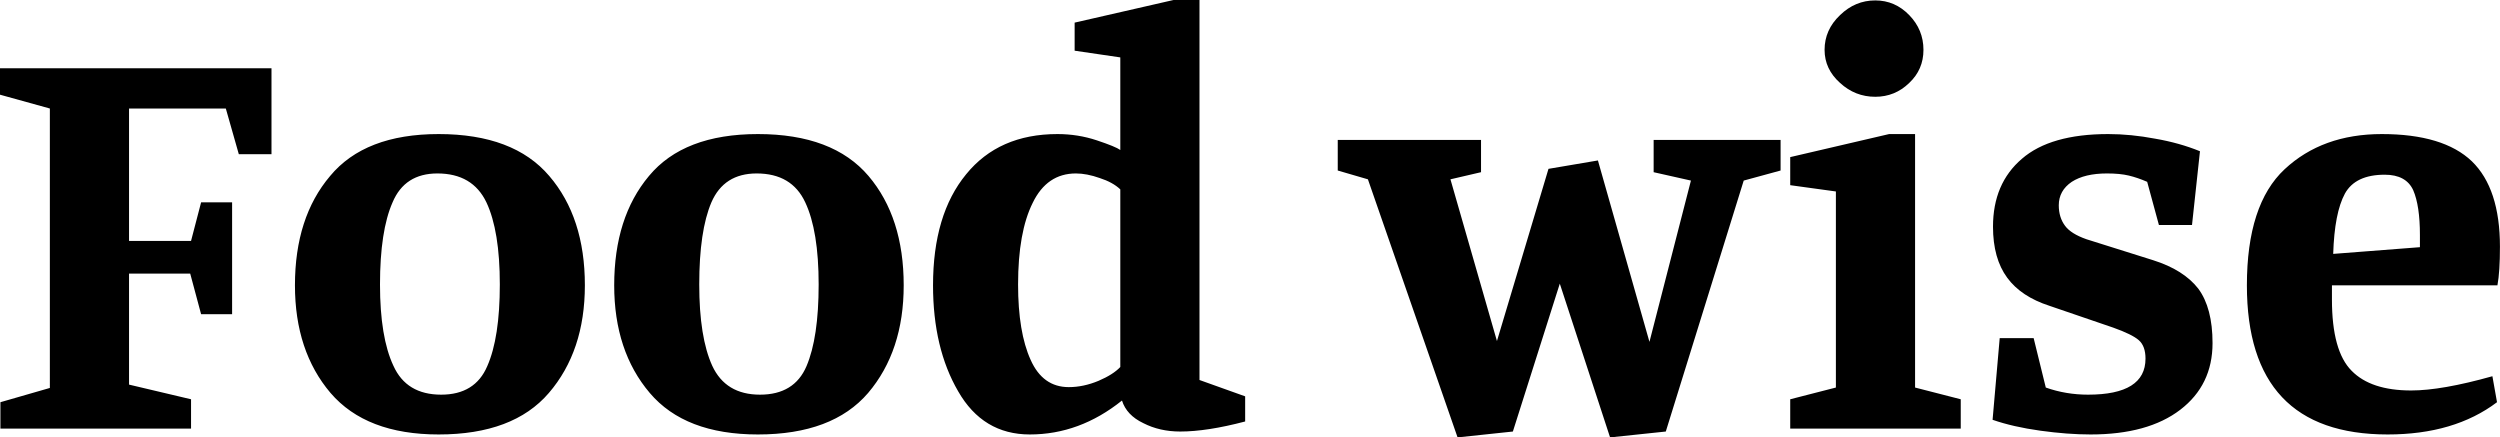 <svg data-v-423bf9ae="" xmlns="http://www.w3.org/2000/svg" viewBox="0 0 342.931 60" class="font"><!----><!----><!----><g data-v-423bf9ae="" id="ee049e91-d68c-41db-b9bc-12c11480d499" fill="black" transform="matrix(5.747,0,0,5.747,-2.816,-20.057)"><path d="M0.49 5.12L6.97 5.12L6.97 7.17L6.19 7.17L5.88 6.08L3.57 6.08L3.57 9.24L5.05 9.24L5.29 8.32L6.03 8.32L6.03 10.99L5.29 10.99L5.03 10.02L3.57 10.02L3.57 12.67L5.05 13.02L5.05 13.72L0.50 13.72L0.50 13.09L1.68 12.75L1.68 6.08L0.49 5.75L0.49 5.12ZM10.96 6.69L10.96 6.69Q12.75 6.69 13.60 7.69L13.60 7.69L13.60 7.69Q14.45 8.68 14.45 10.30L14.45 10.30L14.45 10.30Q14.45 11.87 13.59 12.87L13.59 12.87L13.59 12.87Q12.74 13.86 10.96 13.86L10.96 13.86L10.96 13.86Q9.23 13.86 8.38 12.87L8.38 12.87L8.38 12.87Q7.53 11.87 7.53 10.30L7.53 10.30L7.53 10.30Q7.53 8.68 8.37 7.69L8.37 7.69L8.37 7.69Q9.20 6.69 10.96 6.69L10.96 6.69ZM12.42 10.28L12.42 10.28Q12.42 9.00 12.10 8.32L12.10 8.32L12.10 8.32Q11.77 7.63 10.93 7.63L10.93 7.63L10.93 7.63Q10.15 7.63 9.86 8.32L9.86 8.32L9.86 8.32Q9.56 9.00 9.56 10.28L9.56 10.28L9.56 10.28Q9.56 11.54 9.88 12.22L9.88 12.22L9.88 12.22Q10.19 12.91 11.02 12.91L11.02 12.91L11.02 12.91Q11.83 12.91 12.12 12.23L12.12 12.23L12.12 12.23Q12.42 11.55 12.42 10.28L12.42 10.28ZM18.58 6.69L18.58 6.69Q20.37 6.69 21.22 7.69L21.22 7.69L21.22 7.69Q22.06 8.68 22.06 10.30L22.06 10.30L22.06 10.30Q22.06 11.87 21.21 12.87L21.21 12.87L21.21 12.87Q20.36 13.86 18.58 13.86L18.58 13.86L18.58 13.86Q16.84 13.86 16.00 12.87L16.00 12.87L16.00 12.87Q15.15 11.87 15.15 10.30L15.15 10.30L15.15 10.30Q15.15 8.68 15.98 7.69L15.98 7.69L15.98 7.69Q16.81 6.69 18.58 6.69L18.58 6.69ZM20.03 10.28L20.03 10.28Q20.03 9.00 19.71 8.32L19.71 8.32L19.71 8.32Q19.39 7.63 18.55 7.63L18.55 7.63L18.55 7.63Q17.77 7.63 17.47 8.32L17.47 8.32L17.47 8.32Q17.18 9.00 17.18 10.28L17.18 10.28L17.18 10.28Q17.18 11.54 17.49 12.22L17.49 12.22L17.49 12.22Q17.81 12.91 18.63 12.91L18.63 12.91L18.63 12.91Q19.45 12.91 19.74 12.23L19.74 12.23L19.74 12.23Q20.03 11.55 20.03 10.28L20.03 10.28ZM27.27 13.05L27.27 13.05Q26.26 13.86 25.07 13.86L25.07 13.86L25.07 13.86Q23.95 13.86 23.36 12.83L23.36 12.83L23.36 12.83Q22.76 11.80 22.76 10.30L22.76 10.30L22.76 10.30Q22.76 8.61 23.55 7.65L23.55 7.65L23.55 7.65Q24.33 6.69 25.73 6.69L25.73 6.69L25.73 6.69Q26.22 6.69 26.67 6.84L26.67 6.84L26.67 6.84Q27.12 6.99 27.23 7.07L27.23 7.07L27.23 4.86L26.14 4.70L26.14 4.03L28.50 3.49L29.12 3.49L29.12 12.56L30.21 12.95L30.21 13.55L30.21 13.55Q29.30 13.79 28.66 13.79L28.66 13.79L28.66 13.79Q28.17 13.79 27.78 13.59L27.78 13.59L27.78 13.59Q27.38 13.40 27.27 13.05L27.27 13.05ZM26.00 12.73L26.00 12.73Q26.35 12.73 26.71 12.58L26.71 12.58L26.71 12.58Q27.06 12.43 27.23 12.25L27.23 12.25L27.23 8.01L27.23 8.01Q27.05 7.84 26.74 7.74L26.74 7.74L26.74 7.74Q26.43 7.63 26.17 7.63L26.17 7.63L26.17 7.63Q25.48 7.63 25.14 8.33L25.14 8.33L25.14 8.33Q24.79 9.03 24.79 10.28L24.79 10.28L24.79 10.28Q24.79 11.42 25.09 12.08L25.09 12.08L25.09 12.08Q25.38 12.73 26.00 12.73L26.00 12.73ZM42.99 7.56L42.11 7.80L40.25 13.79L38.92 13.93L37.72 10.26L36.60 13.79L35.28 13.93L33.14 7.77L32.42 7.56L32.42 6.83L35.84 6.83L35.84 7.60L35.11 7.77L36.22 11.63L37.45 7.52L38.63 7.32L39.86 11.65L40.85 7.80L39.96 7.60L39.96 6.83L42.99 6.83L42.99 7.56ZM45.25 5.80L45.25 5.80Q44.77 5.80 44.41 5.47L44.41 5.47L44.41 5.47Q44.04 5.14 44.04 4.68L44.04 4.68L44.04 4.68Q44.04 4.20 44.41 3.85L44.41 3.85L44.41 3.85Q44.77 3.50 45.25 3.50L45.25 3.50L45.25 3.50Q45.72 3.50 46.06 3.85L46.06 3.85L46.06 3.85Q46.40 4.20 46.40 4.68L46.40 4.68L46.40 4.68Q46.40 5.15 46.06 5.47L46.06 5.47L46.06 5.47Q45.72 5.80 45.25 5.80L45.25 5.80ZM47.29 13.72L43.22 13.72L43.22 13.02L44.31 12.74L44.31 8.06L43.22 7.91L43.22 7.24L45.58 6.69L46.20 6.69L46.20 12.74L47.29 13.02L47.29 13.72ZM50.78 7.63L50.78 7.63Q50.25 7.63 49.94 7.83L49.94 7.83L49.94 7.83Q49.63 8.04 49.63 8.39L49.63 8.39L49.63 8.39Q49.63 8.68 49.78 8.88L49.78 8.88L49.78 8.88Q49.92 9.07 50.29 9.20L50.29 9.20L51.88 9.70L51.88 9.70Q52.61 9.93 52.96 10.38L52.96 10.38L52.96 10.38Q53.30 10.84 53.30 11.68L53.30 11.68L53.30 11.68Q53.30 12.68 52.53 13.27L52.53 13.27L52.53 13.27Q51.76 13.86 50.39 13.86L50.39 13.86L50.39 13.86Q49.84 13.86 49.19 13.77L49.19 13.77L49.19 13.77Q48.54 13.68 48.05 13.51L48.05 13.51L48.22 11.56L49.03 11.56L49.32 12.74L49.32 12.74Q49.80 12.91 50.33 12.91L50.33 12.91L50.33 12.91Q51.70 12.91 51.70 12.05L51.70 12.05L51.70 12.05Q51.70 11.75 51.54 11.61L51.54 11.61L51.54 11.61Q51.38 11.47 50.93 11.31L50.93 11.31L49.41 10.79L49.41 10.79Q48.73 10.57 48.40 10.12L48.40 10.12L48.40 10.12Q48.06 9.66 48.06 8.90L48.06 8.90L48.06 8.90Q48.06 7.87 48.75 7.28L48.75 7.28L48.75 7.28Q49.43 6.69 50.81 6.69L50.81 6.69L50.81 6.69Q51.35 6.69 51.93 6.80L51.93 6.80L51.93 6.80Q52.51 6.90 53.00 7.10L53.00 7.10L52.81 8.86L52.02 8.86L51.74 7.83L51.74 7.83Q51.51 7.73 51.30 7.68L51.30 7.68L51.30 7.68Q51.09 7.63 50.78 7.63L50.78 7.63ZM57.48 13.86L57.48 13.86Q54.12 13.86 54.12 10.30L54.12 10.30L54.12 10.30Q54.12 8.37 55.02 7.53L55.02 7.53L55.02 7.53Q55.92 6.69 57.34 6.69L57.34 6.69L57.34 6.69Q58.81 6.69 59.49 7.34L59.49 7.34L59.49 7.34Q60.16 7.99 60.16 9.38L60.16 9.38L60.16 9.38Q60.16 9.98 60.10 10.30L60.10 10.30L56.15 10.30L56.15 10.64L56.15 10.64Q56.15 11.87 56.62 12.34L56.62 12.34L56.62 12.34Q57.08 12.81 58.04 12.81L58.04 12.81L58.04 12.81Q58.77 12.81 59.98 12.47L59.98 12.47L60.09 13.09L60.09 13.09Q59.07 13.86 57.48 13.86L57.48 13.86ZM56.18 9.55L58.25 9.39L58.25 9.10L58.25 9.10Q58.25 8.40 58.09 8.03L58.09 8.03L58.09 8.03Q57.92 7.66 57.41 7.66L57.41 7.66L57.41 7.66Q56.71 7.66 56.46 8.11L56.46 8.11L56.46 8.11Q56.21 8.57 56.18 9.55L56.18 9.55Z"></path></g><!----><!----></svg>